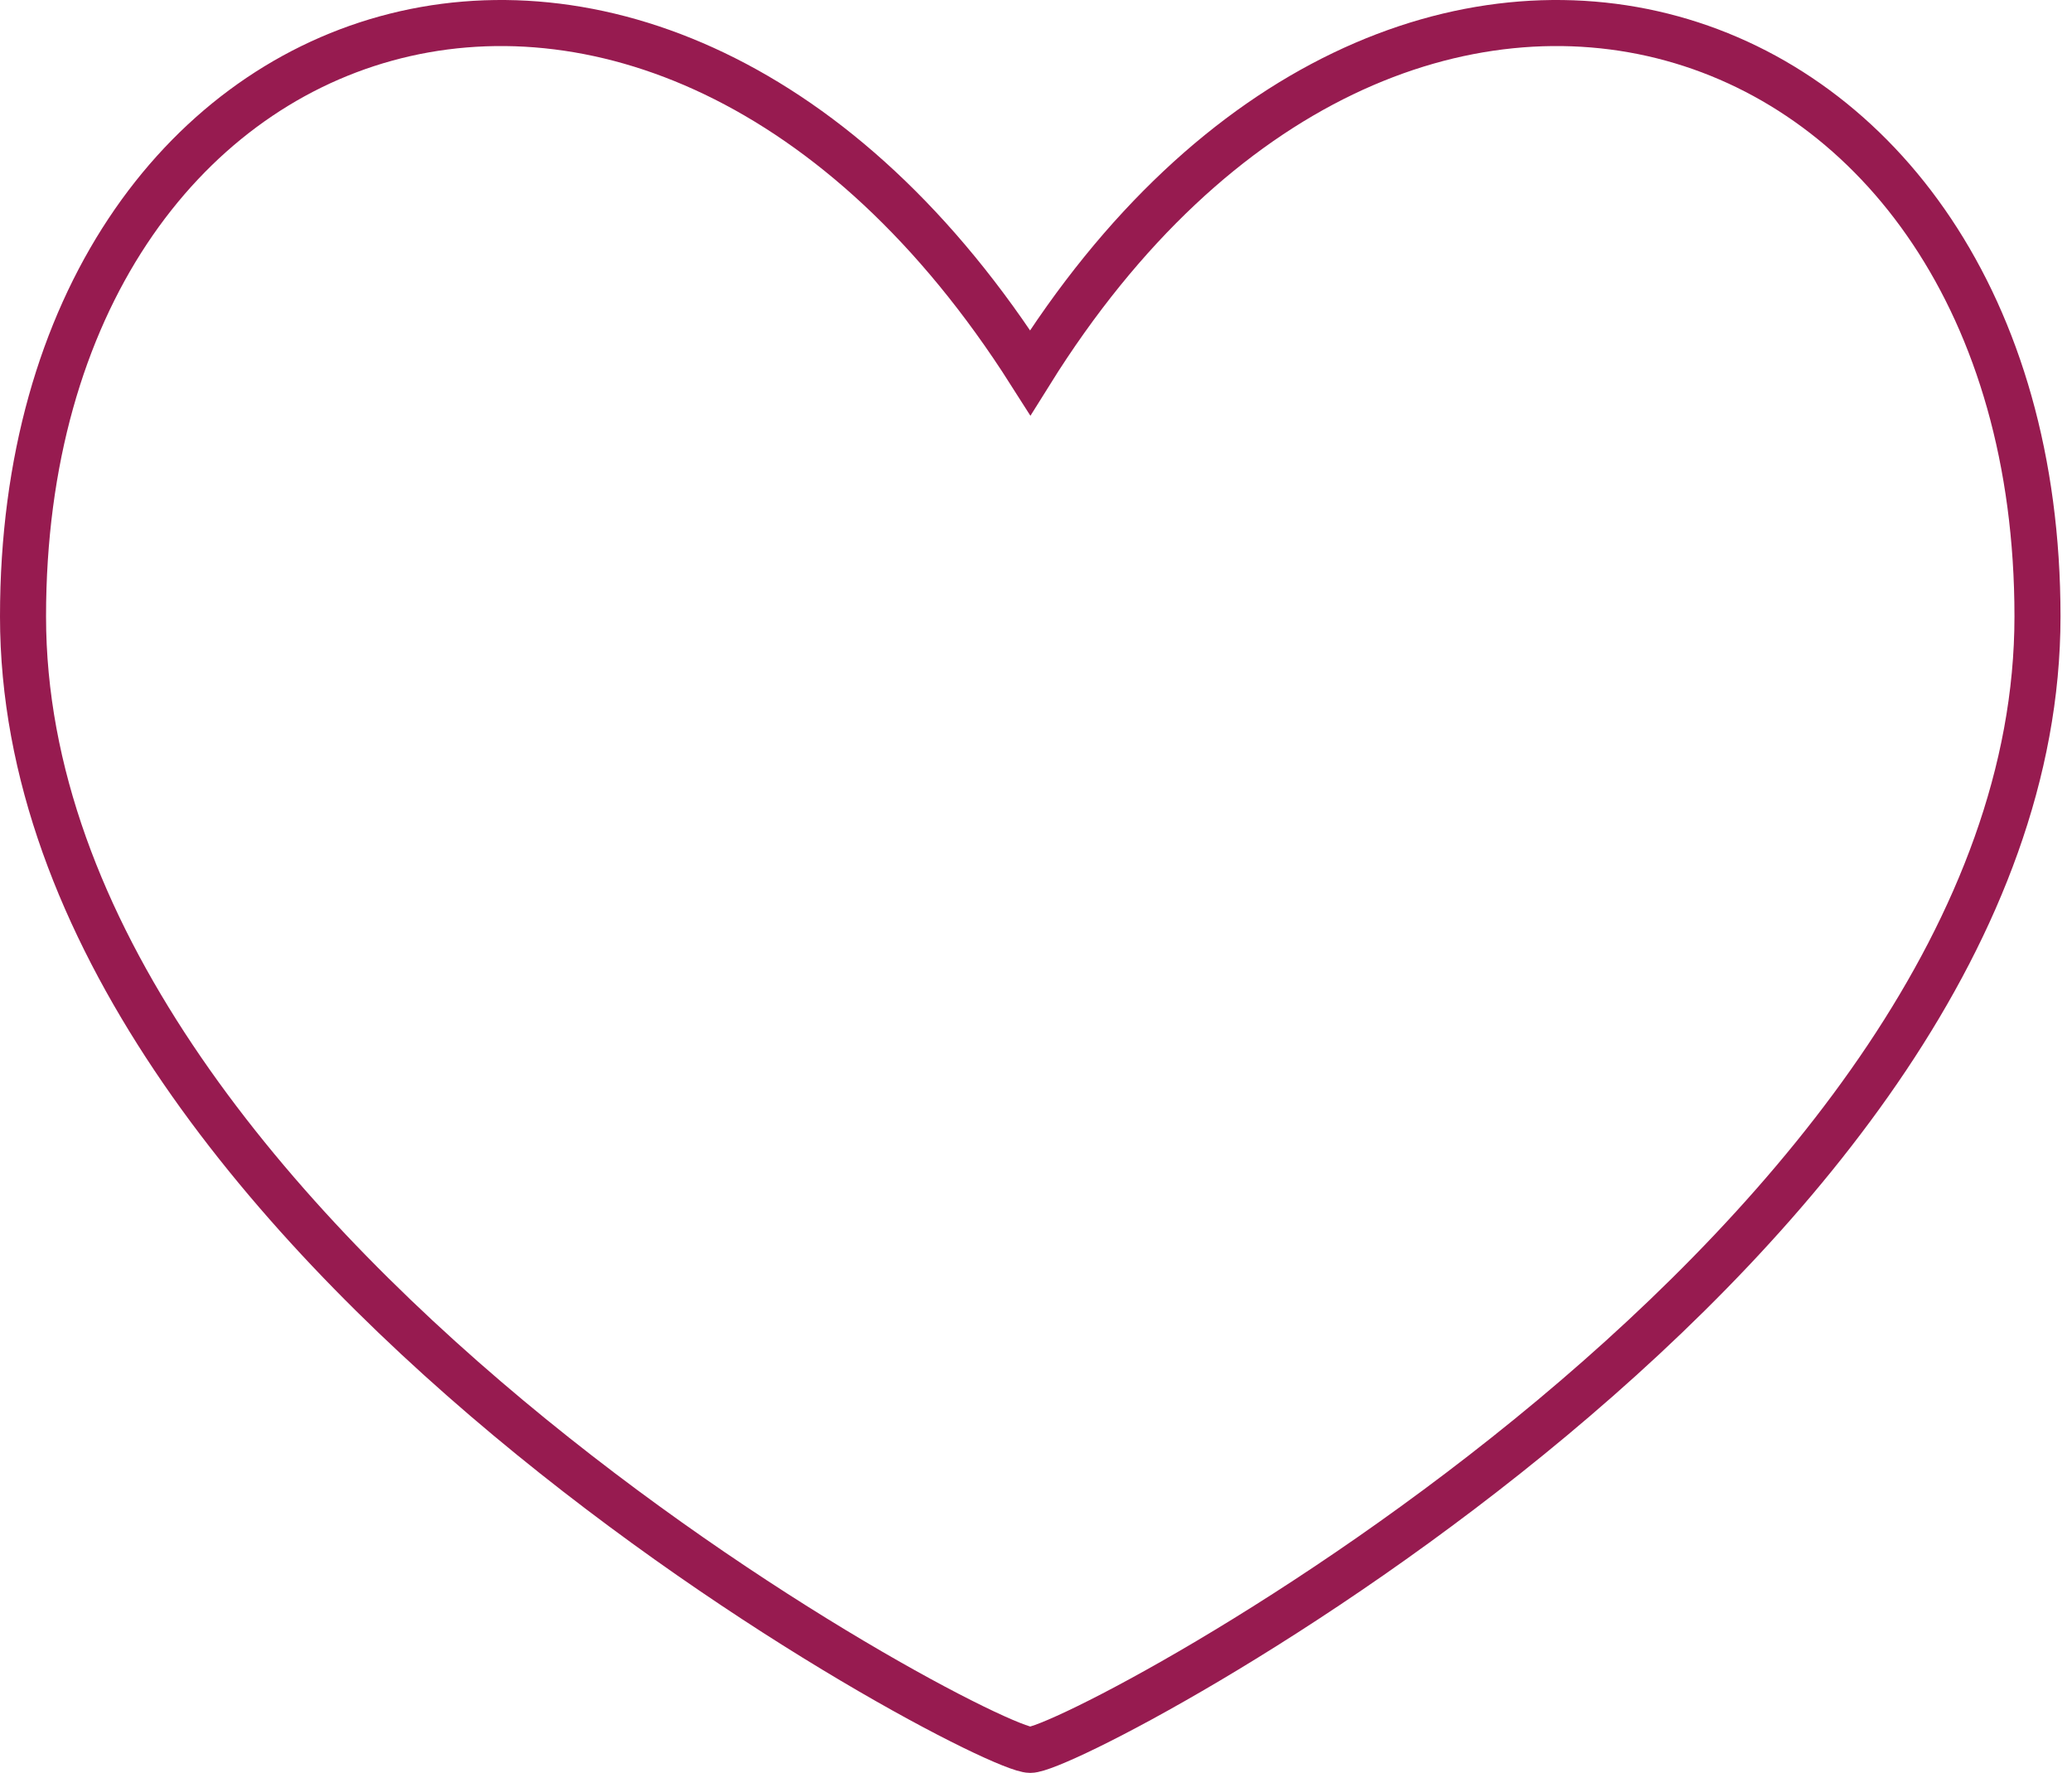 <?xml version="1.0" encoding="UTF-8"?>
<svg width="90px" height="77px" viewBox="0 0 90 77" version="1.1" xmlns="http://www.w3.org/2000/svg" xmlns:xlink="http://www.w3.org/1999/xlink">
    <!-- Generator: sketchtool 50.2 (55047) - http://www.bohemiancoding.com/sketch -->
    <title>0BB4B31D-98C2-4964-8DC4-0F85EE5BA4BC</title>
    <desc>Created with sketchtool.</desc>
    <defs></defs>
    <g id="UI---Not-signed-In-/-Static" stroke="none" stroke-width="1" fill="none" fill-rule="evenodd">
        <g id="7.1-Activation-Reporting" transform="translate(-385, -1573)" stroke="#971B50" stroke-width="2">
            <g id="Group-2" transform="translate(230, 1574)">
                <path d="M156,25.775 C156,52.961 197.634,75 199.75,75 C201.867,75 243.501,52.961 243.501,25.775 C243.501,-1.405 215.752,-10.455 199.75,15.182 C183.453,-10.455 156,-1.405 156,25.775 Z" id="Fill-1"></path>
            </g>
        </g>
    </g>
</svg>